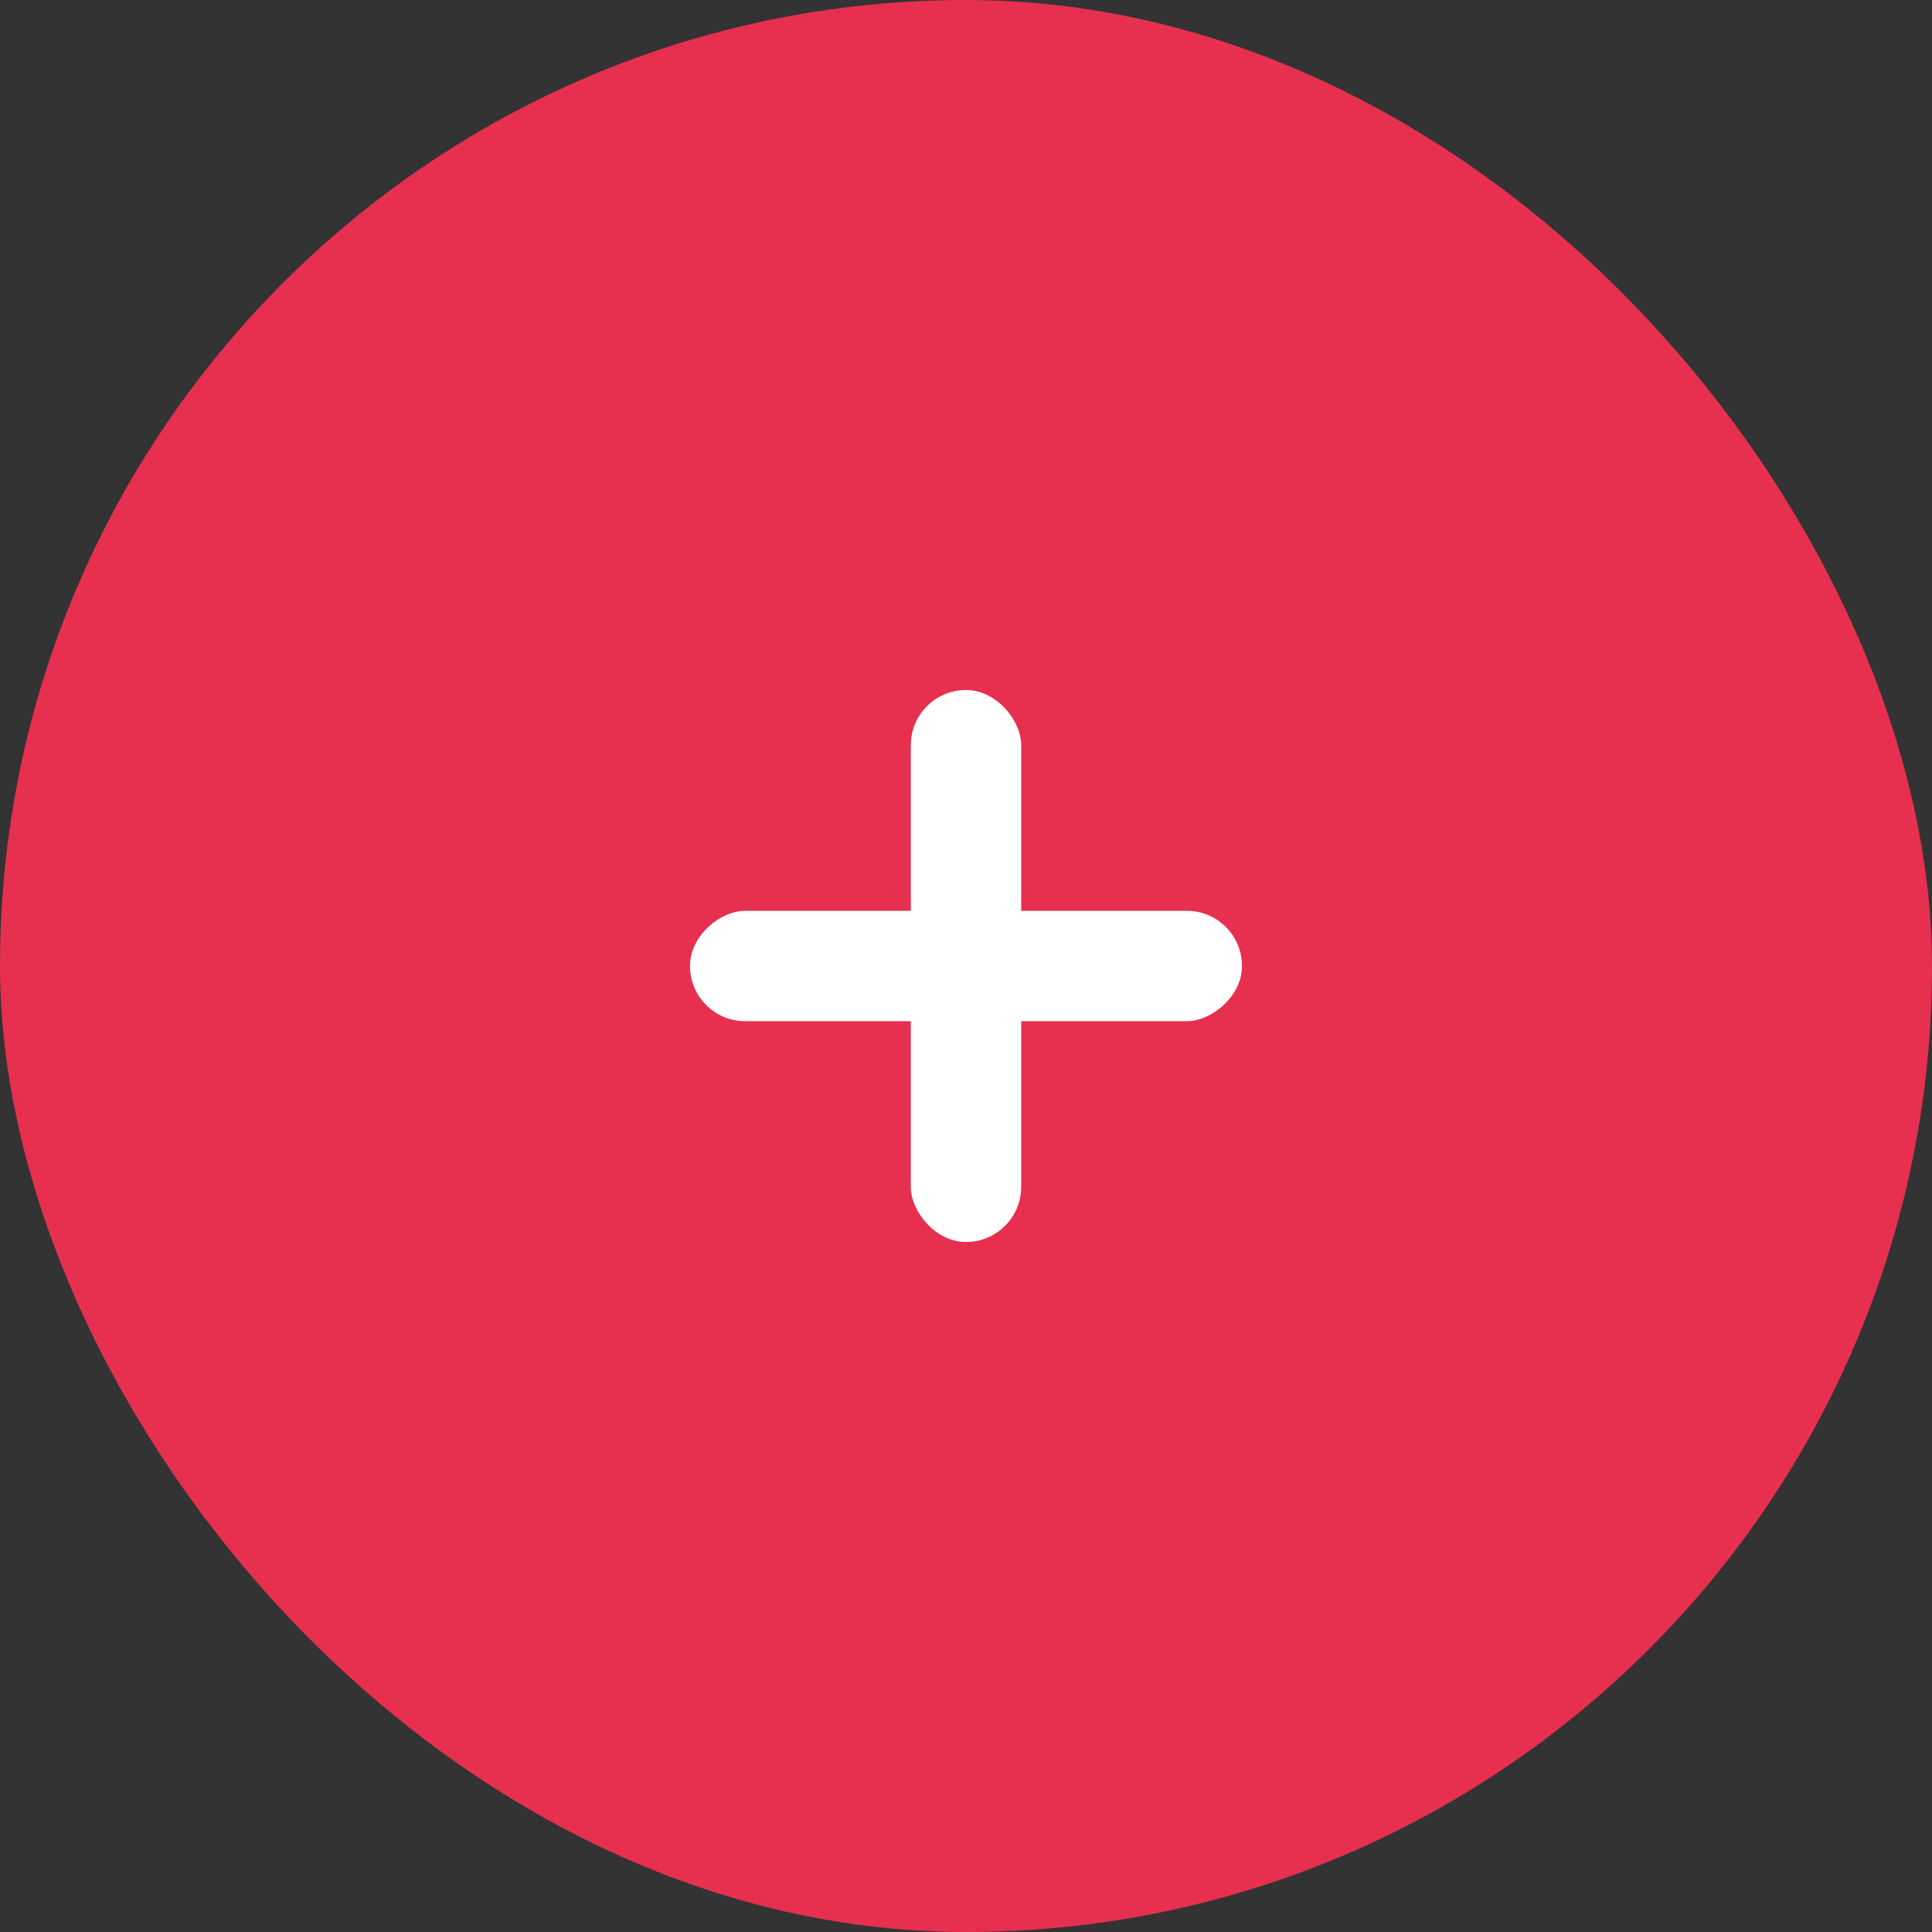 <svg width="70" height="70" viewBox="0 0 70 70" fill="none" xmlns="http://www.w3.org/2000/svg">
<rect x="0" y="0" width="70" height="70" fill="#333333" stroke="none"/>
<rect width="70" height="70" rx="35" fill="#E72F50"/>
<rect x="33" y="25" width="4" height="20" rx="2" fill="white"/>
<rect x="45" y="33" width="4" height="20" rx="2" transform="rotate(90 45 33)" fill="white"/>
</svg>
